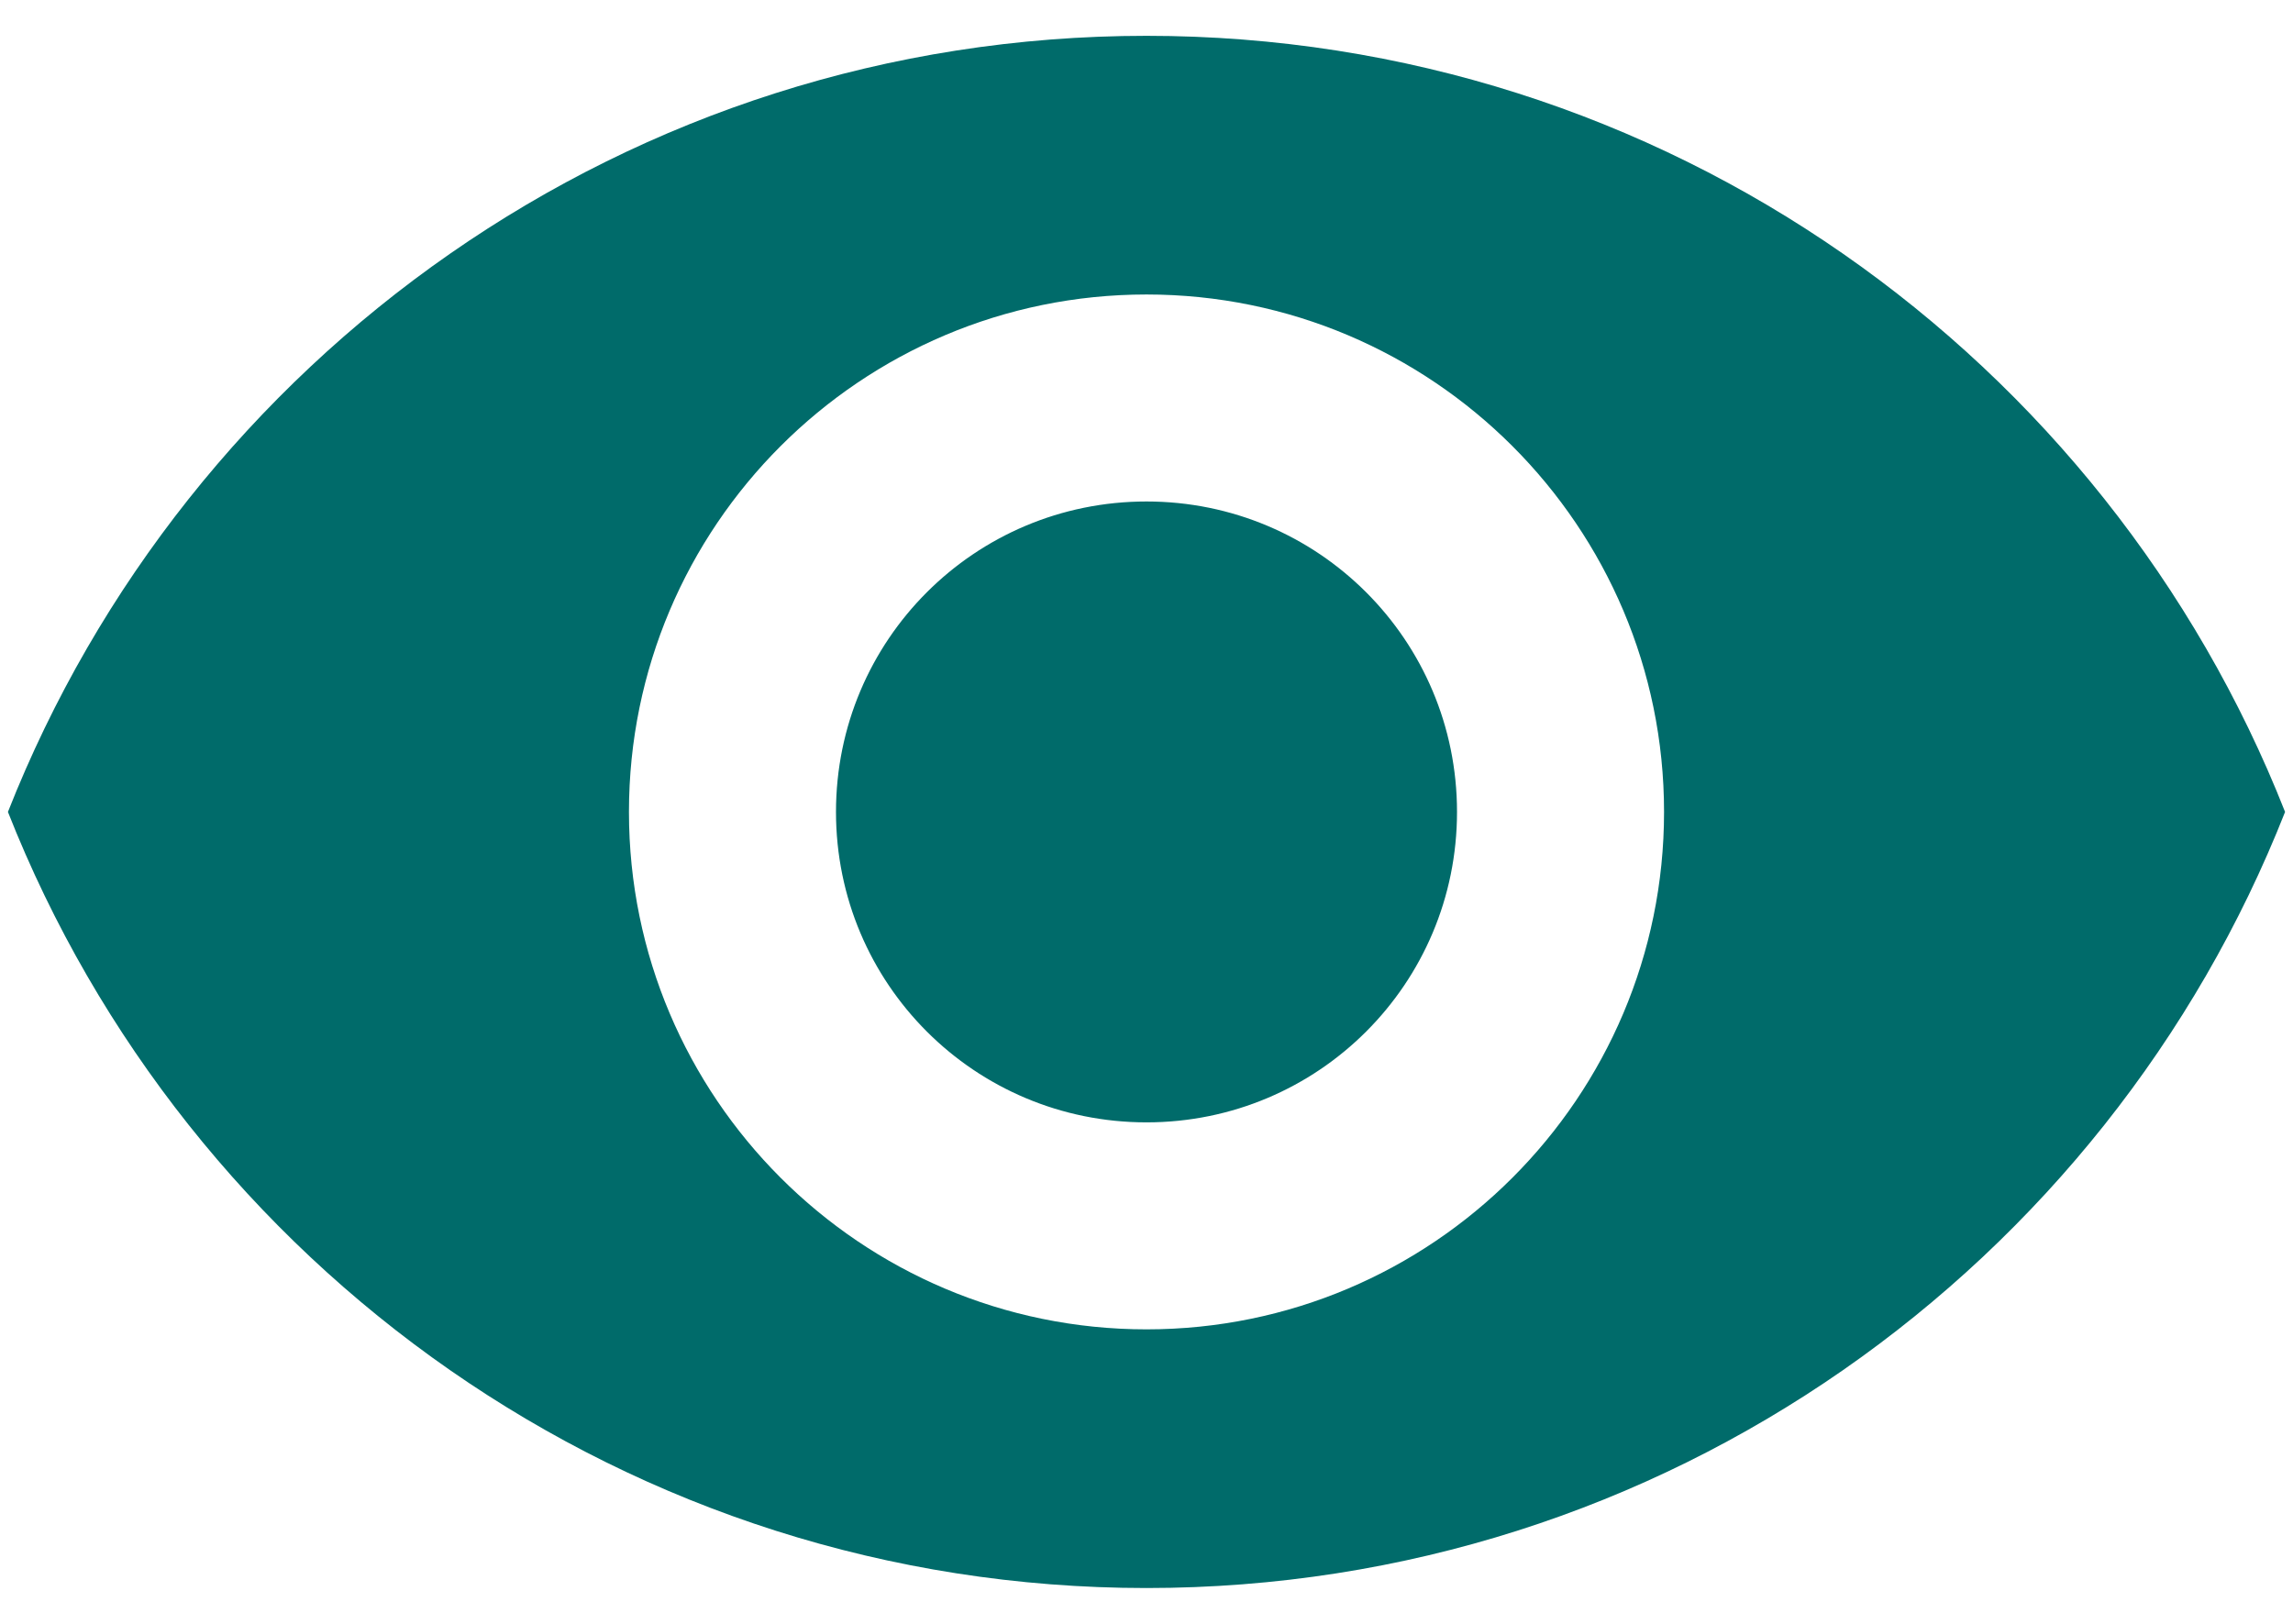 <svg width="24" height="17" viewBox="0 0 24 17" fill="none" xmlns="http://www.w3.org/2000/svg">
<path d="M12 0.375C6.583 0.375 1.958 3.744 0.083 8.5C1.958 13.256 6.583 16.625 12 16.625C17.417 16.625 22.043 13.256 23.917 8.5C22.043 3.744 17.417 0.375 12 0.375ZM12 13.917C9.01 13.917 6.583 11.49 6.583 8.5C6.583 5.51 9.01 3.083 12 3.083C14.99 3.083 17.417 5.51 17.417 8.5C17.417 11.49 14.99 13.917 12 13.917ZM12 5.25C10.202 5.25 8.75 6.702 8.75 8.5C8.75 10.298 10.202 11.75 12 11.75C13.798 11.75 15.25 10.298 15.25 8.5C15.25 6.702 13.798 5.25 12 5.25Z" fill="#006B6A"/>
</svg>
